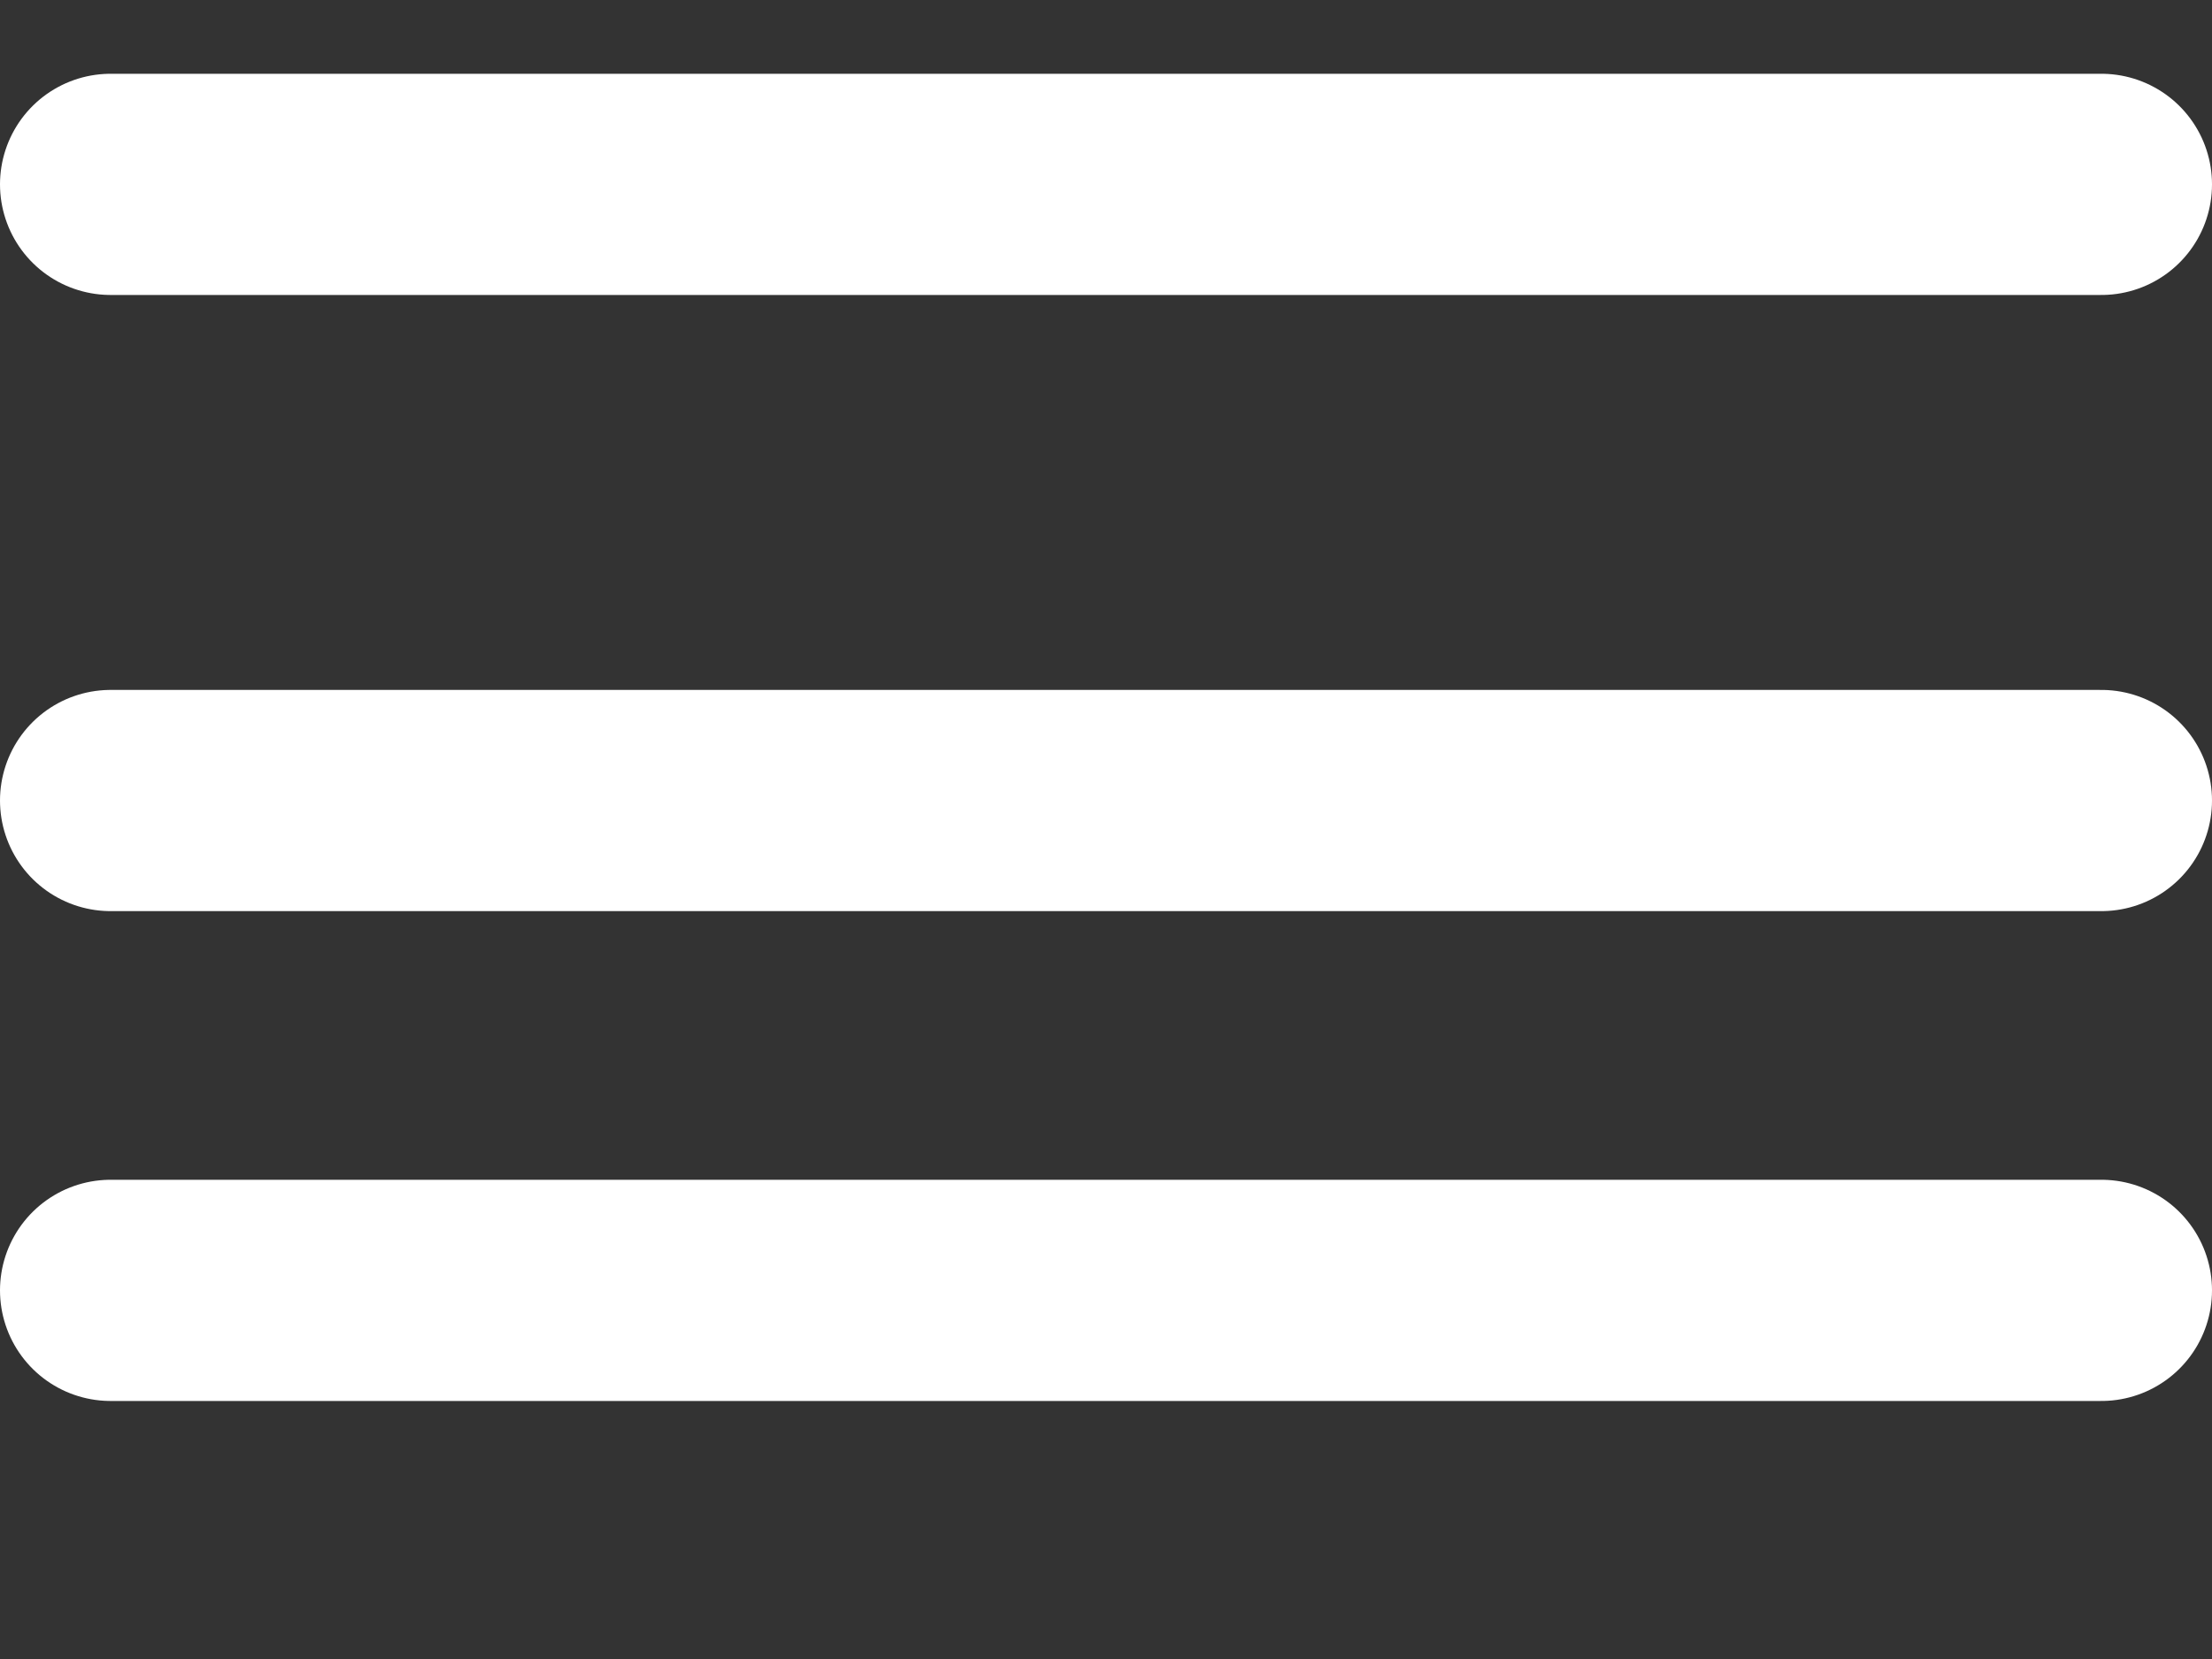 <svg width="20" height="15" viewBox="0 0 20 15" fill="none" xmlns="http://www.w3.org/2000/svg">
<rect x="0" y="0" width="20" height="15" fill="#333333" stroke="none"/>
<path d="M1 1.667H19" stroke="white" stroke-width="2" stroke-linecap="round"/>
<path d="M1 7.238H19" stroke="white" stroke-width="2" stroke-linecap="round"/>
<path d="M1 11.667H19" stroke="white" stroke-width="2" stroke-linecap="round"/>
</svg>
